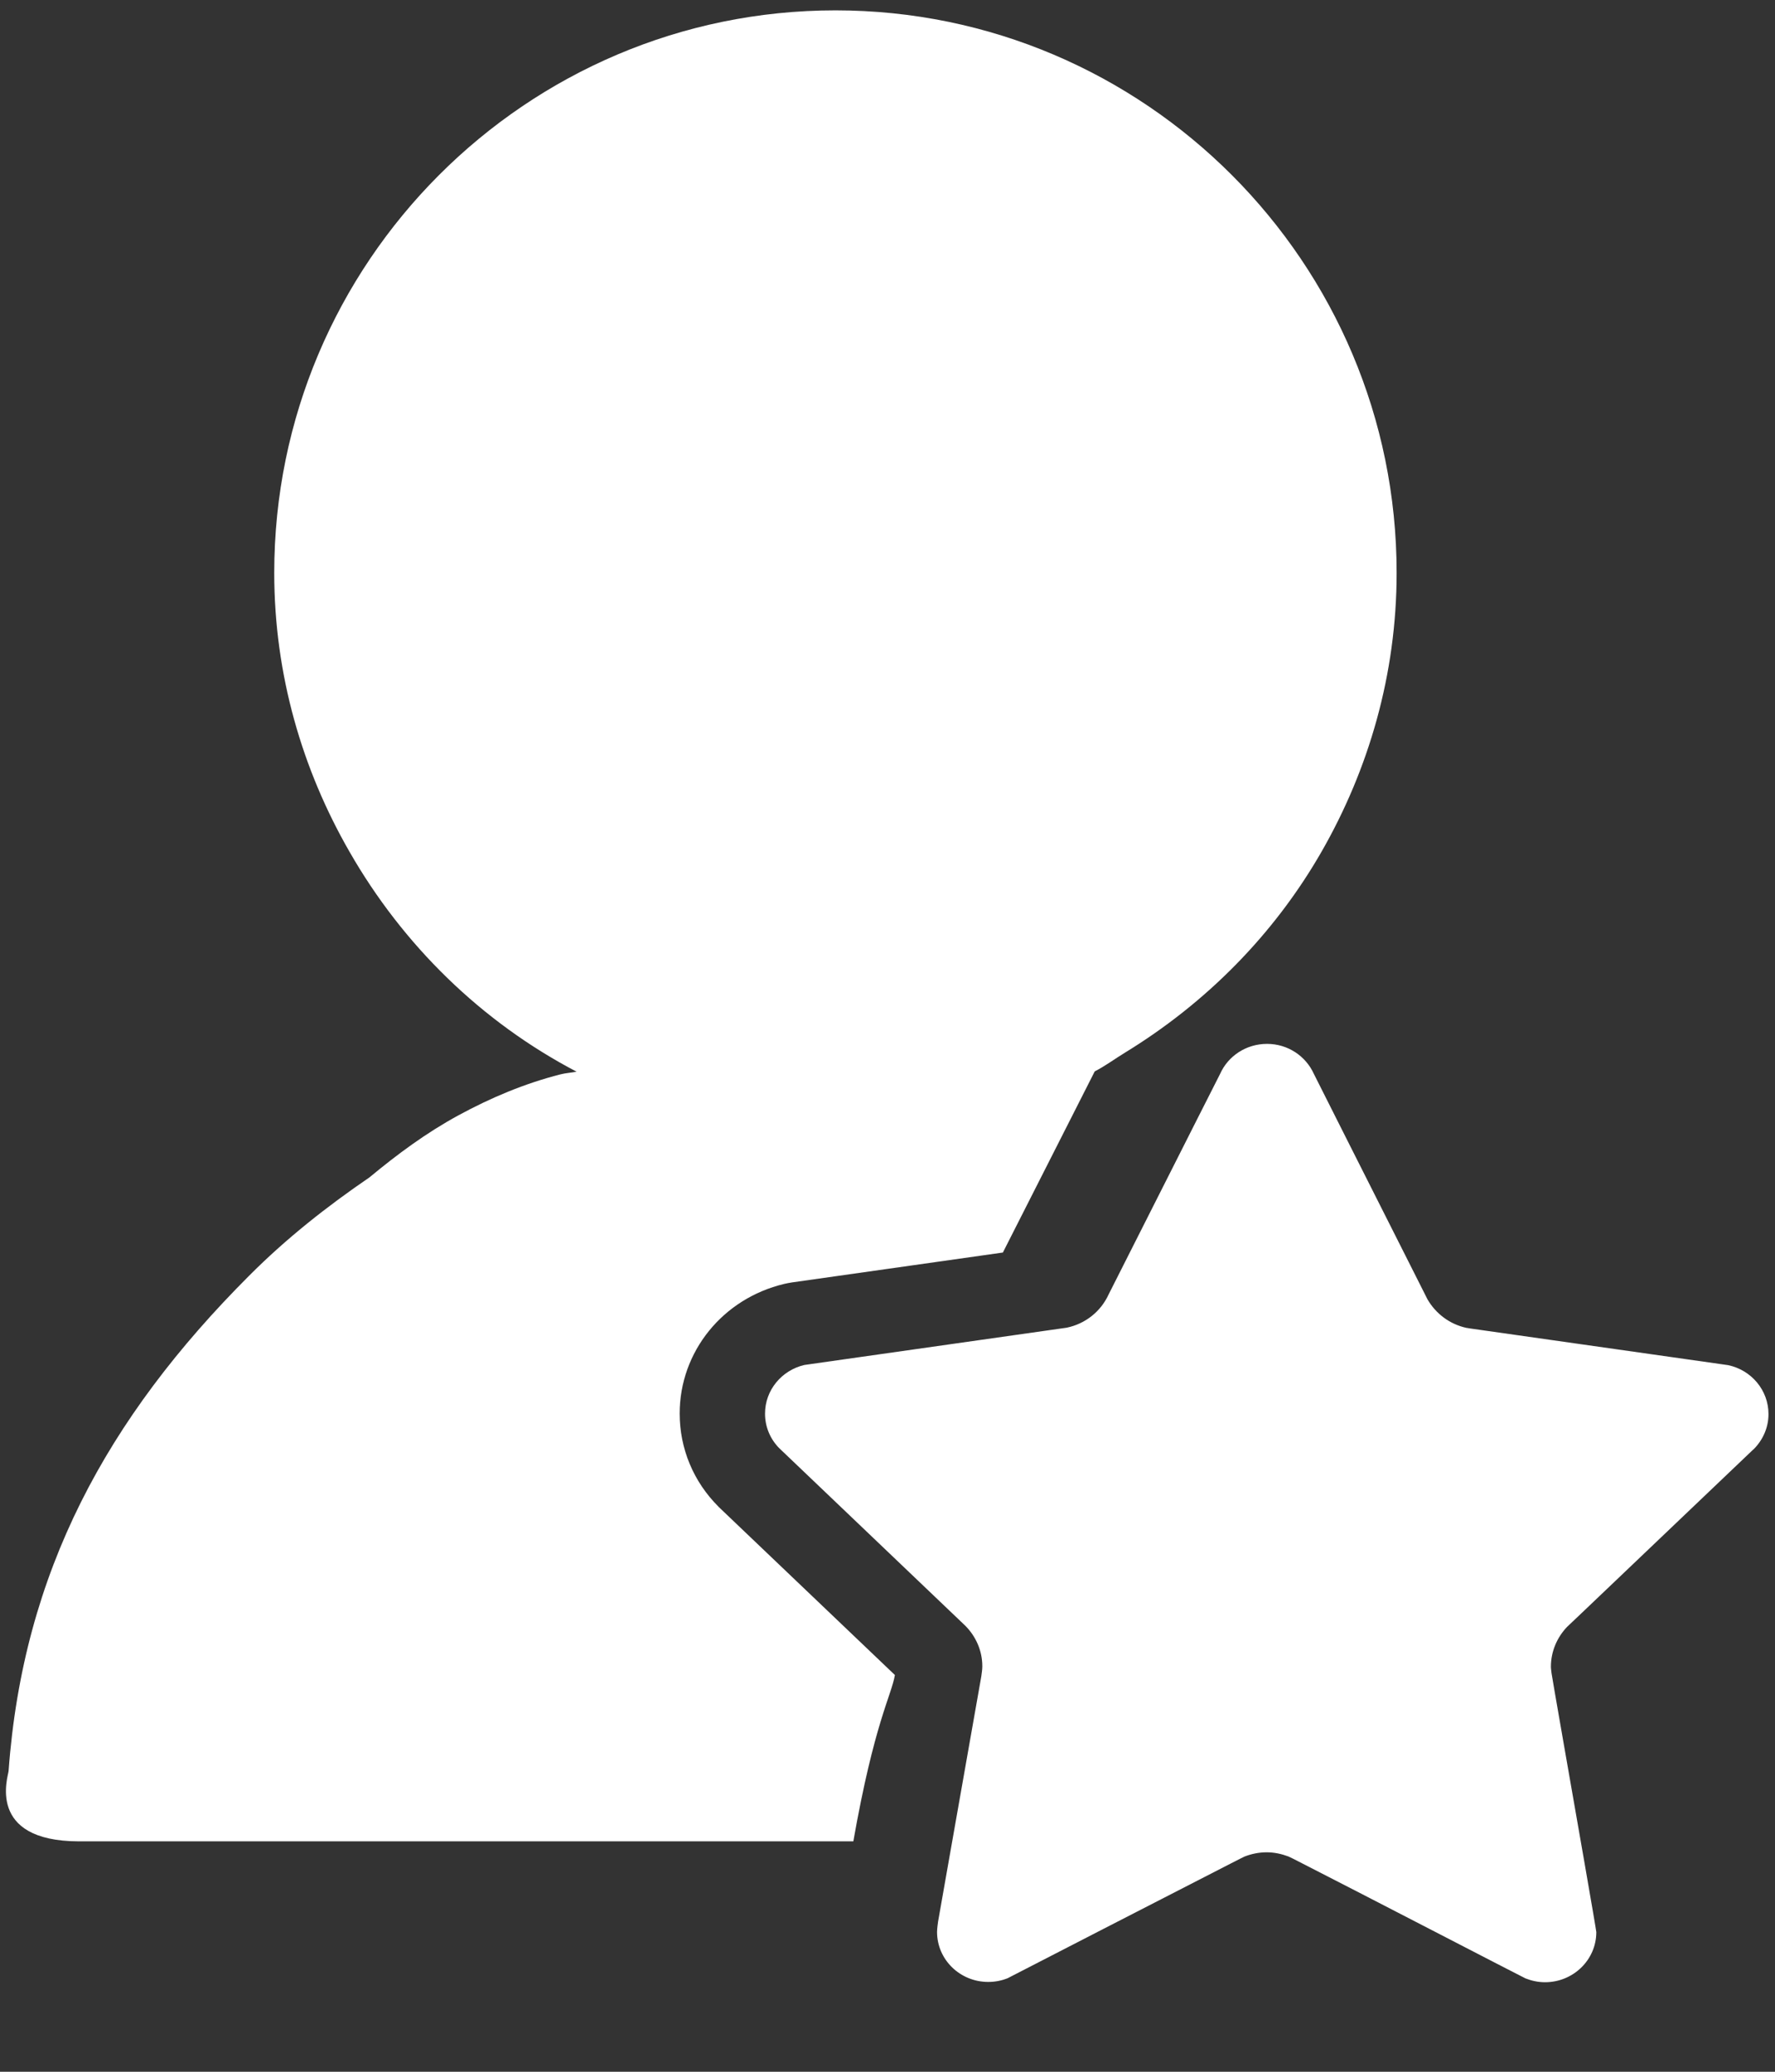 <?xml version="1.0" encoding="UTF-8"?>
<svg width="12px" height="14px" viewBox="0 0 12 14" version="1.1" xmlns="http://www.w3.org/2000/svg" xmlns:xlink="http://www.w3.org/1999/xlink">
    <rect x="0" y="0" width="12" height="14" fill="#333333" stroke="none"/>
    <!-- Generator: Sketch 55 (78076) - https://sketchapp.com -->
    <title>意向客户</title>
    <desc>Created with Sketch.</desc>
    <g id="页面1" stroke="none" stroke-width="1" fill="none" fill-rule="evenodd">
        <g id="工作台-上线动态列表备份" transform="translate(-3, -299)" fill-rule="nonzero">
            <g id="意向客户" transform="translate(2, 299)">
                <rect id="矩形" fill="#000000" opacity="0" x="0" y="0" width="14" height="14"></rect>
                <path d="M12.683,9.225 C12.683,9.225 11.149,9.007 10.938,8.977 C10.923,8.974 10.913,8.973 10.913,8.973 C10.8,8.948 10.707,8.877 10.651,8.781 C10.649,8.777 10.603,8.686 10.535,8.551 C10.32,8.126 9.882,7.256 9.882,7.256 C9.828,7.137 9.707,7.054 9.566,7.054 C9.424,7.054 9.302,7.137 9.249,7.256 C9.249,7.256 9.188,7.376 9.102,7.546 C8.883,7.979 8.495,8.746 8.494,8.749 C8.442,8.862 8.338,8.946 8.211,8.972 C8.206,8.973 6.437,9.224 6.437,9.224 C6.285,9.26 6.172,9.393 6.172,9.553 C6.172,9.644 6.209,9.727 6.269,9.787 C6.269,9.787 7.523,10.983 7.527,10.987 C7.597,11.058 7.641,11.154 7.641,11.26 C7.641,11.283 7.637,11.306 7.634,11.329 C7.633,11.333 7.497,12.104 7.411,12.593 C7.371,12.819 7.342,12.985 7.342,12.985 C7.342,12.985 7.335,13.032 7.335,13.055 C7.335,13.242 7.49,13.393 7.681,13.393 C7.728,13.393 7.772,13.384 7.812,13.368 C7.812,13.368 8.981,12.766 9.32,12.593 C9.374,12.565 9.409,12.548 9.413,12.546 C9.459,12.528 9.51,12.517 9.563,12.517 C9.616,12.517 9.664,12.528 9.71,12.545 C9.714,12.546 9.75,12.564 9.806,12.593 C10.148,12.767 11.304,13.366 11.313,13.369 C11.354,13.385 11.398,13.395 11.445,13.395 C11.636,13.395 11.792,13.244 11.792,13.056 C11.792,13.05 11.758,12.852 11.713,12.593 C11.623,12.078 11.49,11.318 11.489,11.305 C11.488,11.291 11.485,11.277 11.485,11.263 C11.485,11.159 11.527,11.064 11.595,10.993 C11.598,10.991 11.736,10.859 11.92,10.684 C12.292,10.33 12.851,9.797 12.851,9.797 L12.856,9.793 C12.917,9.732 12.956,9.648 12.956,9.556 C12.956,9.394 12.84,9.258 12.683,9.225 L12.683,9.225 Z M5.858,10.182 C5.688,10.013 5.595,9.789 5.595,9.552 C5.595,9.134 5.886,8.775 6.302,8.676 C6.319,8.672 6.336,8.669 6.354,8.666 C6.806,8.602 7.407,8.517 7.78,8.464 L8.401,7.24 C8.473,7.203 8.537,7.155 8.606,7.113 C9.154,6.778 9.613,6.315 9.934,5.756 C10.253,5.2 10.442,4.558 10.442,3.871 C10.442,1.775 8.74,0.07 6.648,0.07 C4.556,0.07 2.854,1.775 2.854,3.871 C2.854,4.558 3.043,5.2 3.363,5.756 C3.724,6.386 4.254,6.905 4.898,7.242 C4.862,7.249 4.824,7.251 4.789,7.26 C4.546,7.322 4.318,7.418 4.099,7.537 C3.882,7.655 3.686,7.8 3.498,7.956 C3.211,8.152 2.935,8.369 2.684,8.621 C1.722,9.583 1.156,10.624 1.058,11.968 C1.056,12.001 0.902,12.442 1.534,12.443 L6.769,12.443 C6.91,11.644 7.026,11.459 7.05,11.319 C6.783,11.064 5.867,10.191 5.867,10.191 C5.864,10.188 5.861,10.184 5.857,10.182 L5.858,10.182 L5.858,10.182 Z" id="形状" fill="#FFFFFF"></path>
            </g>
        </g>
    </g>
</svg>